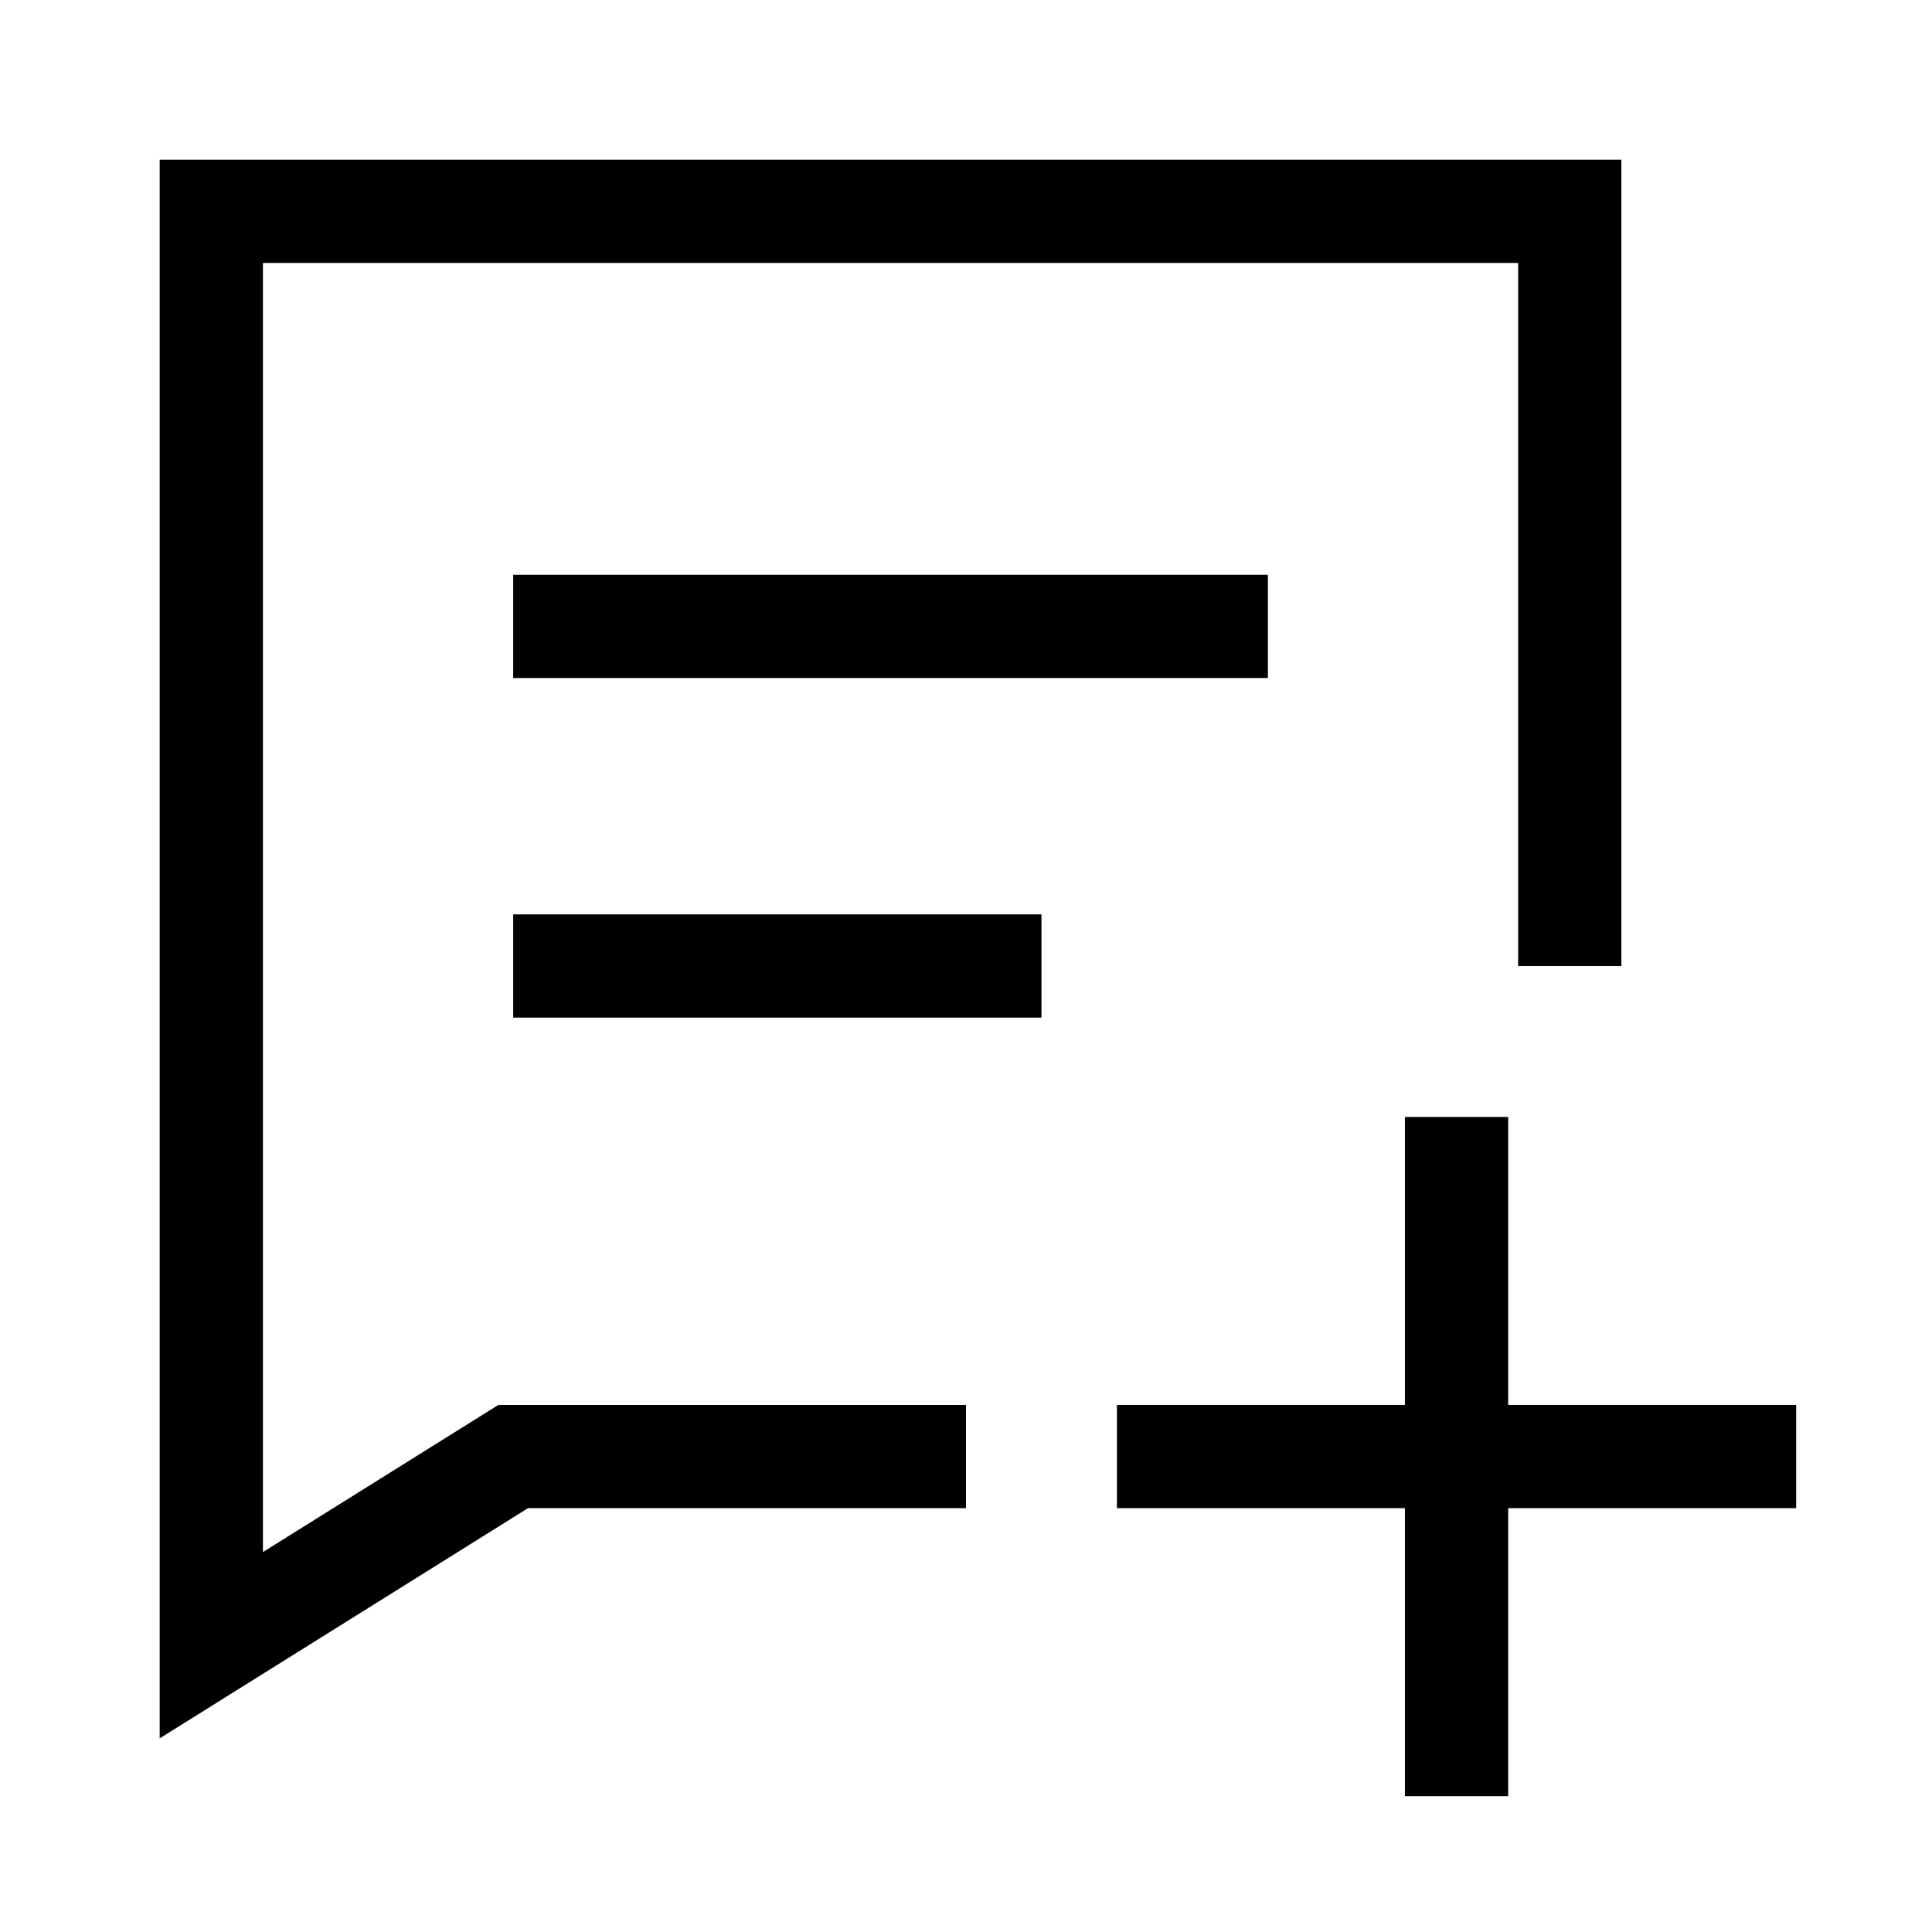 <svg width="32" height="32" viewBox="0 0 32 32" fill="none" xmlns="http://www.w3.org/2000/svg">
<path d="M26 16V3.5H3.5V27.25L8.5 24.125H16" stroke="#566B61" style="stroke:#566B61;stroke:color(display-p3 0.337 0.42 0.38);stroke-opacity:1;" stroke-width="1.71"/>
<path d="M8.5 10.375H21" stroke="#566B61" style="stroke:#566B61;stroke:color(display-p3 0.337 0.42 0.38);stroke-opacity:1;" stroke-width="1.71"/>
<path d="M8.5 16H17.25" stroke="#566B61" style="stroke:#566B61;stroke:color(display-p3 0.337 0.42 0.38);stroke-opacity:1;" stroke-width="1.71"/>
<path d="M29.75 24.125H18.5M24.125 18.5V29.75" stroke="#566B61" style="stroke:#566B61;stroke:color(display-p3 0.337 0.42 0.38);stroke-opacity:1;" stroke-width="1.71"/>
</svg>
